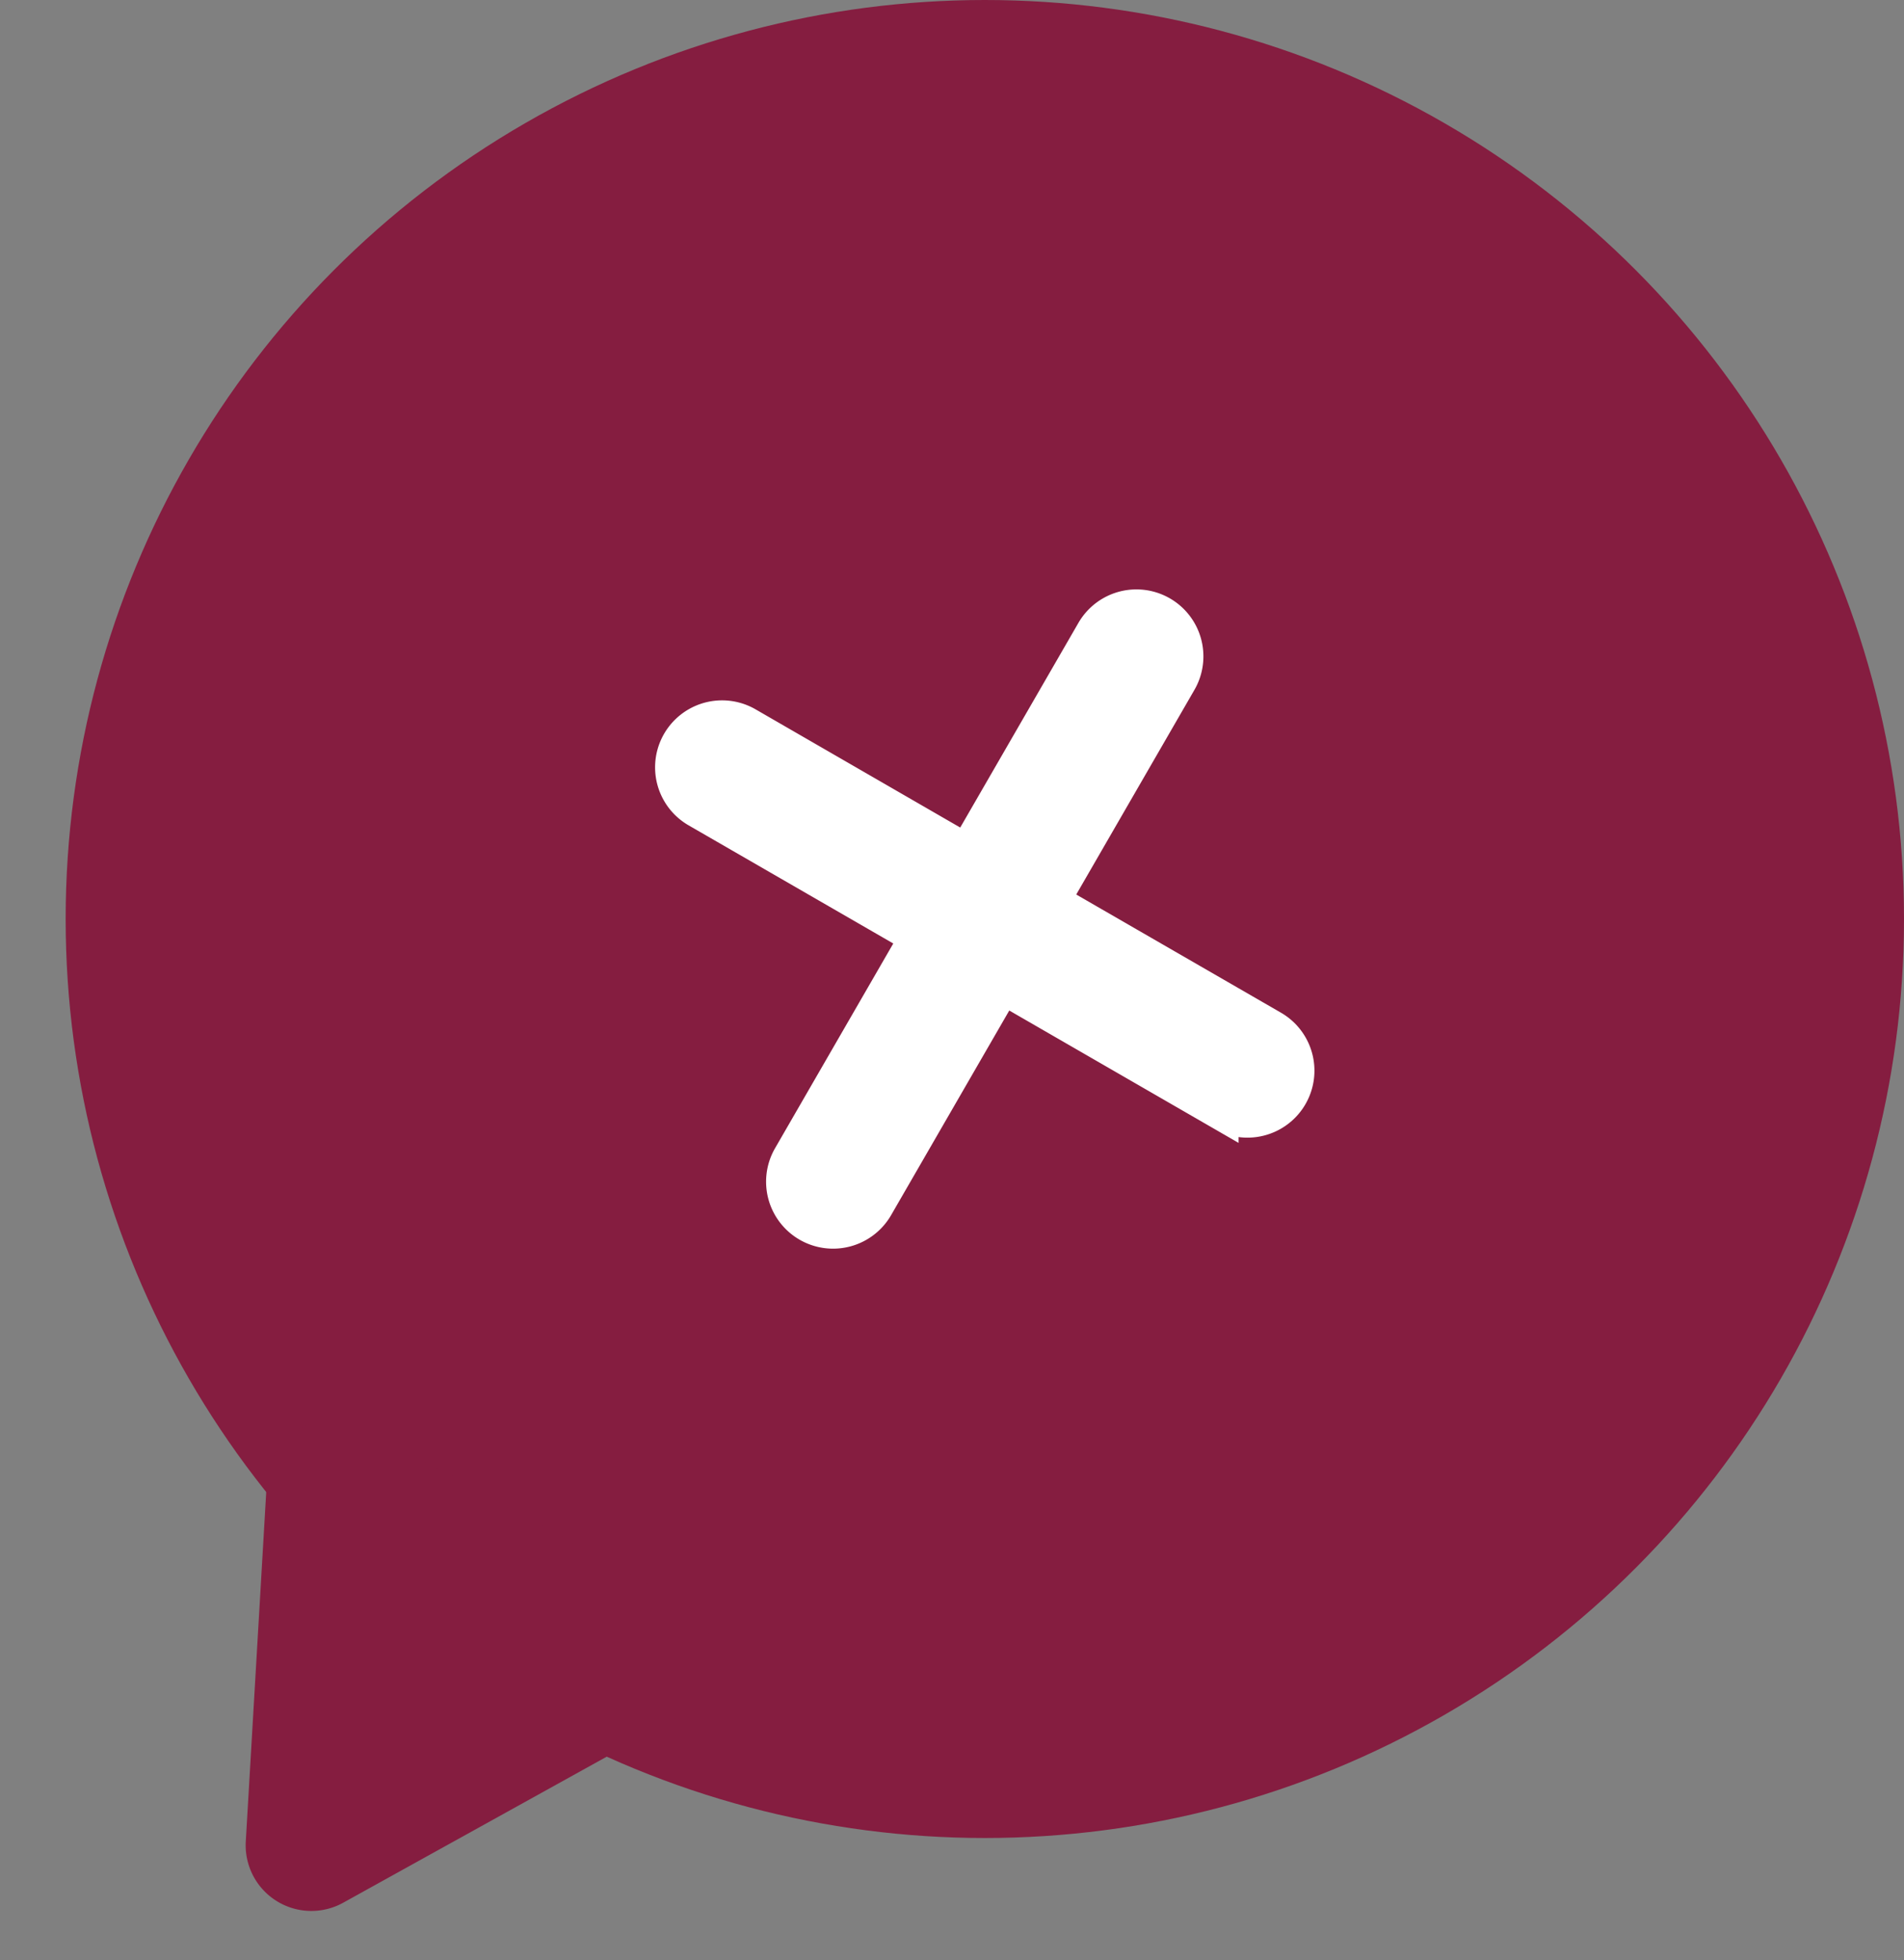 <svg xmlns="http://www.w3.org/2000/svg" width="58" height="59.728" viewBox="0 0 58 59.728">
    <rect x="0" y="0" width="58" height="59.728" fill="#808080" stroke="none"/>
    <g transform="translate(-61 -331)">
        <circle cx="28" cy="28" r="28" transform="translate(63 331)" fill="#851d40" />
        <path
            d="M7.81,2.668a2,2,0,0,1,3.379,0l5.866,9.262A2,2,0,0,1,15.366,15H3.634a2,2,0,0,1-1.69-3.07Z"
            transform="matrix(0.875, -0.485, 0.485, 0.875, 61, 377.609)" fill="#851d40" />
        <path
            d="M17.323,6.54a1.54,1.54,0,1,0-3.081,0v7.7H6.54a1.54,1.54,0,1,0,0,3.081h7.7v7.7a1.54,1.54,0,0,0,3.081,0v-7.7h7.7a1.54,1.54,0,0,0,0-3.081h-7.7Z"
            transform="translate(69.441 364.777) rotate(-60)" fill="#fff" stroke="#fff"
            stroke-width="1" fill-rule="evenodd" />
    </g>
</svg>